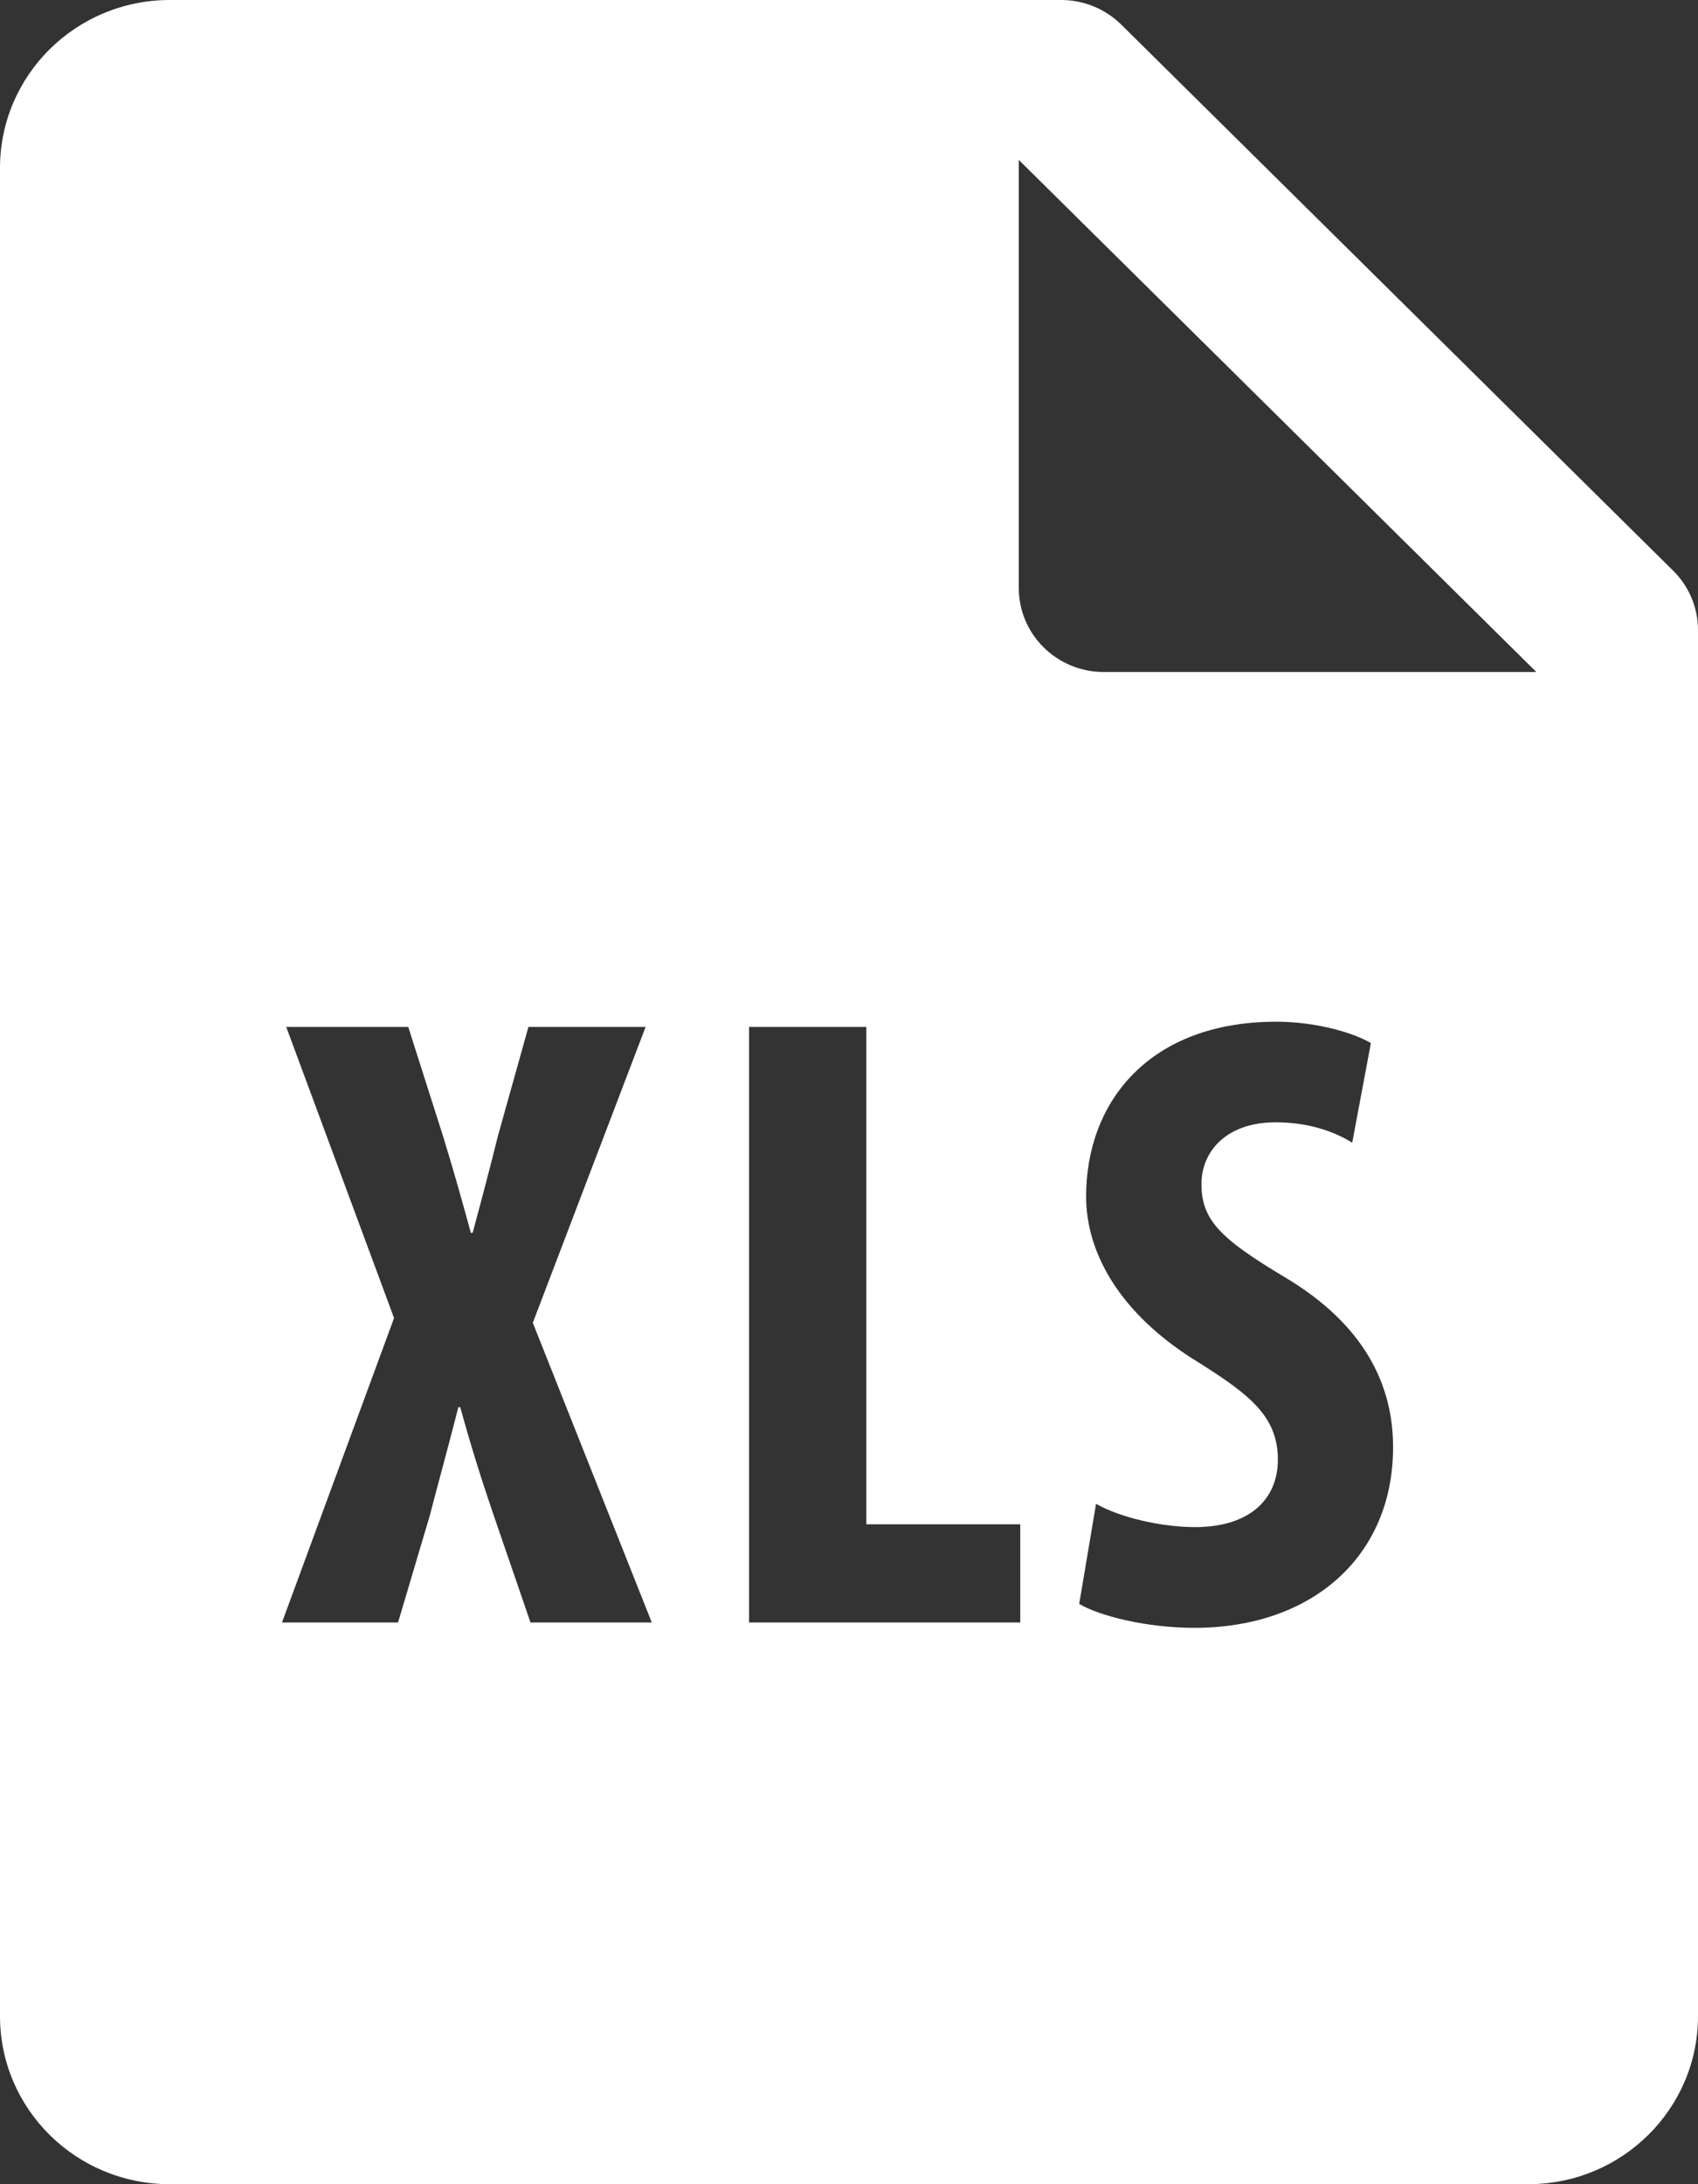 <svg width="14" height="18" viewBox="0 0 14 18" fill="none" xmlns="http://www.w3.org/2000/svg">
<rect x="0" y="0" width="14" height="18" fill="#333333" stroke="none"/>
<path fill-rule="evenodd" clip-rule="evenodd" d="M13.795 4.703L9.245 0.203C9.113 0.073 8.935 0 8.75 0H1.4C0.626 0 0 0.62 0 1.385V16.615C0 17.38 0.626 18 1.4 18H12.6C13.373 18 14 17.38 14 16.615V5.192C14 5.009 13.927 4.833 13.795 4.703ZM4.374 13.371L4.063 12.466C3.966 12.181 3.881 11.911 3.795 11.597H3.779C3.73 11.79 3.68 11.975 3.632 12.156C3.602 12.267 3.573 12.377 3.545 12.485L3.282 13.371H2.325L3.249 10.862L2.36 8.463H3.366L3.655 9.37C3.734 9.627 3.806 9.88 3.882 10.16H3.897C3.977 9.863 4.04 9.625 4.106 9.359L4.357 8.463H5.323L4.393 10.901L5.374 13.371H4.374ZM6.176 13.371H8.412V12.562H7.143V8.463H6.176V13.371ZM9.849 13.415C9.449 13.415 9.064 13.316 8.898 13.218L9.037 12.393C9.236 12.507 9.579 12.585 9.853 12.585C10.308 12.585 10.536 12.351 10.536 12.029C10.536 11.678 10.311 11.498 9.89 11.233C9.212 10.821 8.955 10.306 8.955 9.861C8.955 9.073 9.484 8.42 10.523 8.42C10.853 8.42 11.159 8.511 11.303 8.596L11.149 9.417C11.008 9.329 10.796 9.249 10.518 9.249C10.104 9.249 9.906 9.496 9.906 9.756C9.906 10.05 10.056 10.205 10.589 10.523C11.248 10.914 11.486 11.411 11.486 11.926C11.486 12.828 10.816 13.415 9.849 13.415ZM8.4 4.846C8.4 5.228 8.714 5.538 9.1 5.538H12.667L8.4 1.318V4.846Z" fill="white"/>
</svg>
